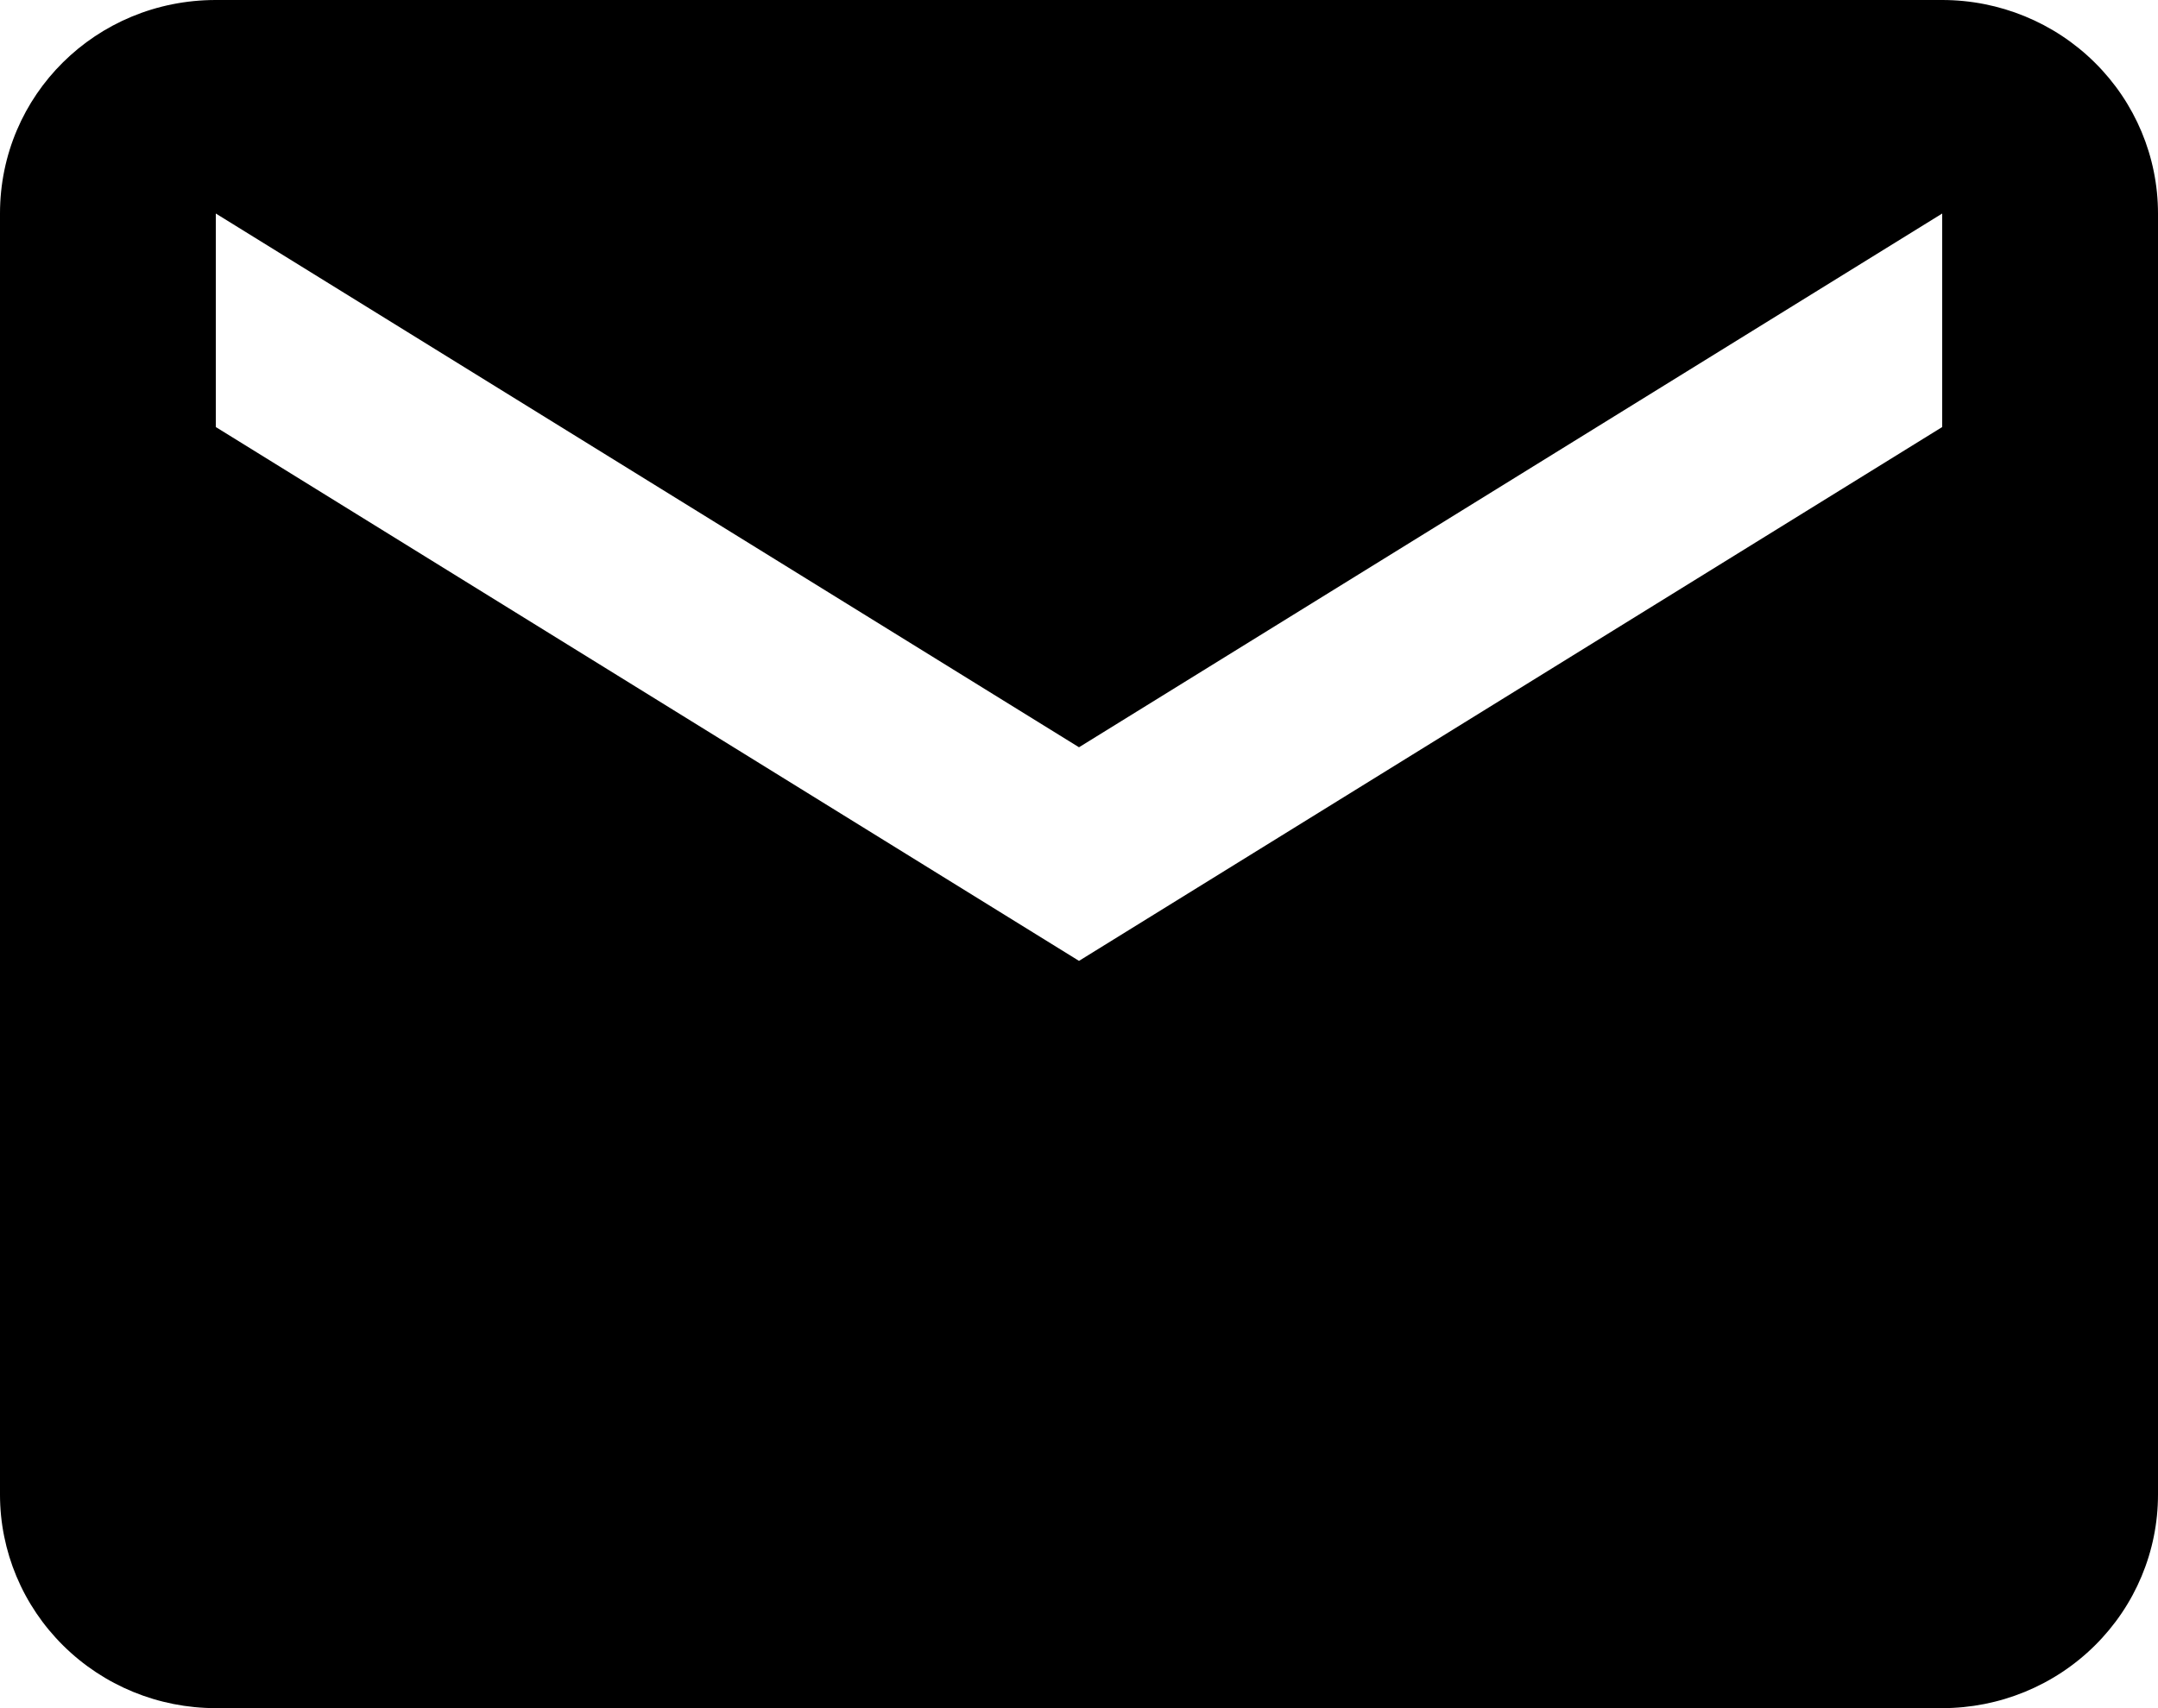 <svg width="24" height="19" viewBox="0 0 24 19" fill="none" xmlns="http://www.w3.org/2000/svg">
<path d="M21.6 4.75L12 10.688L2.4 4.75V2.375L12 8.312L21.6 2.375M21.6 0H2.4C1.068 0 0 1.057 0 2.375V16.625C0 17.255 0.253 17.859 0.703 18.304C1.153 18.75 1.763 19 2.4 19H21.6C22.236 19 22.847 18.75 23.297 18.304C23.747 17.859 24 17.255 24 16.625V2.375C24 1.745 23.747 1.141 23.297 0.696C22.847 0.25 22.236 0 21.6 0V0Z" fill="black"/>
</svg>
